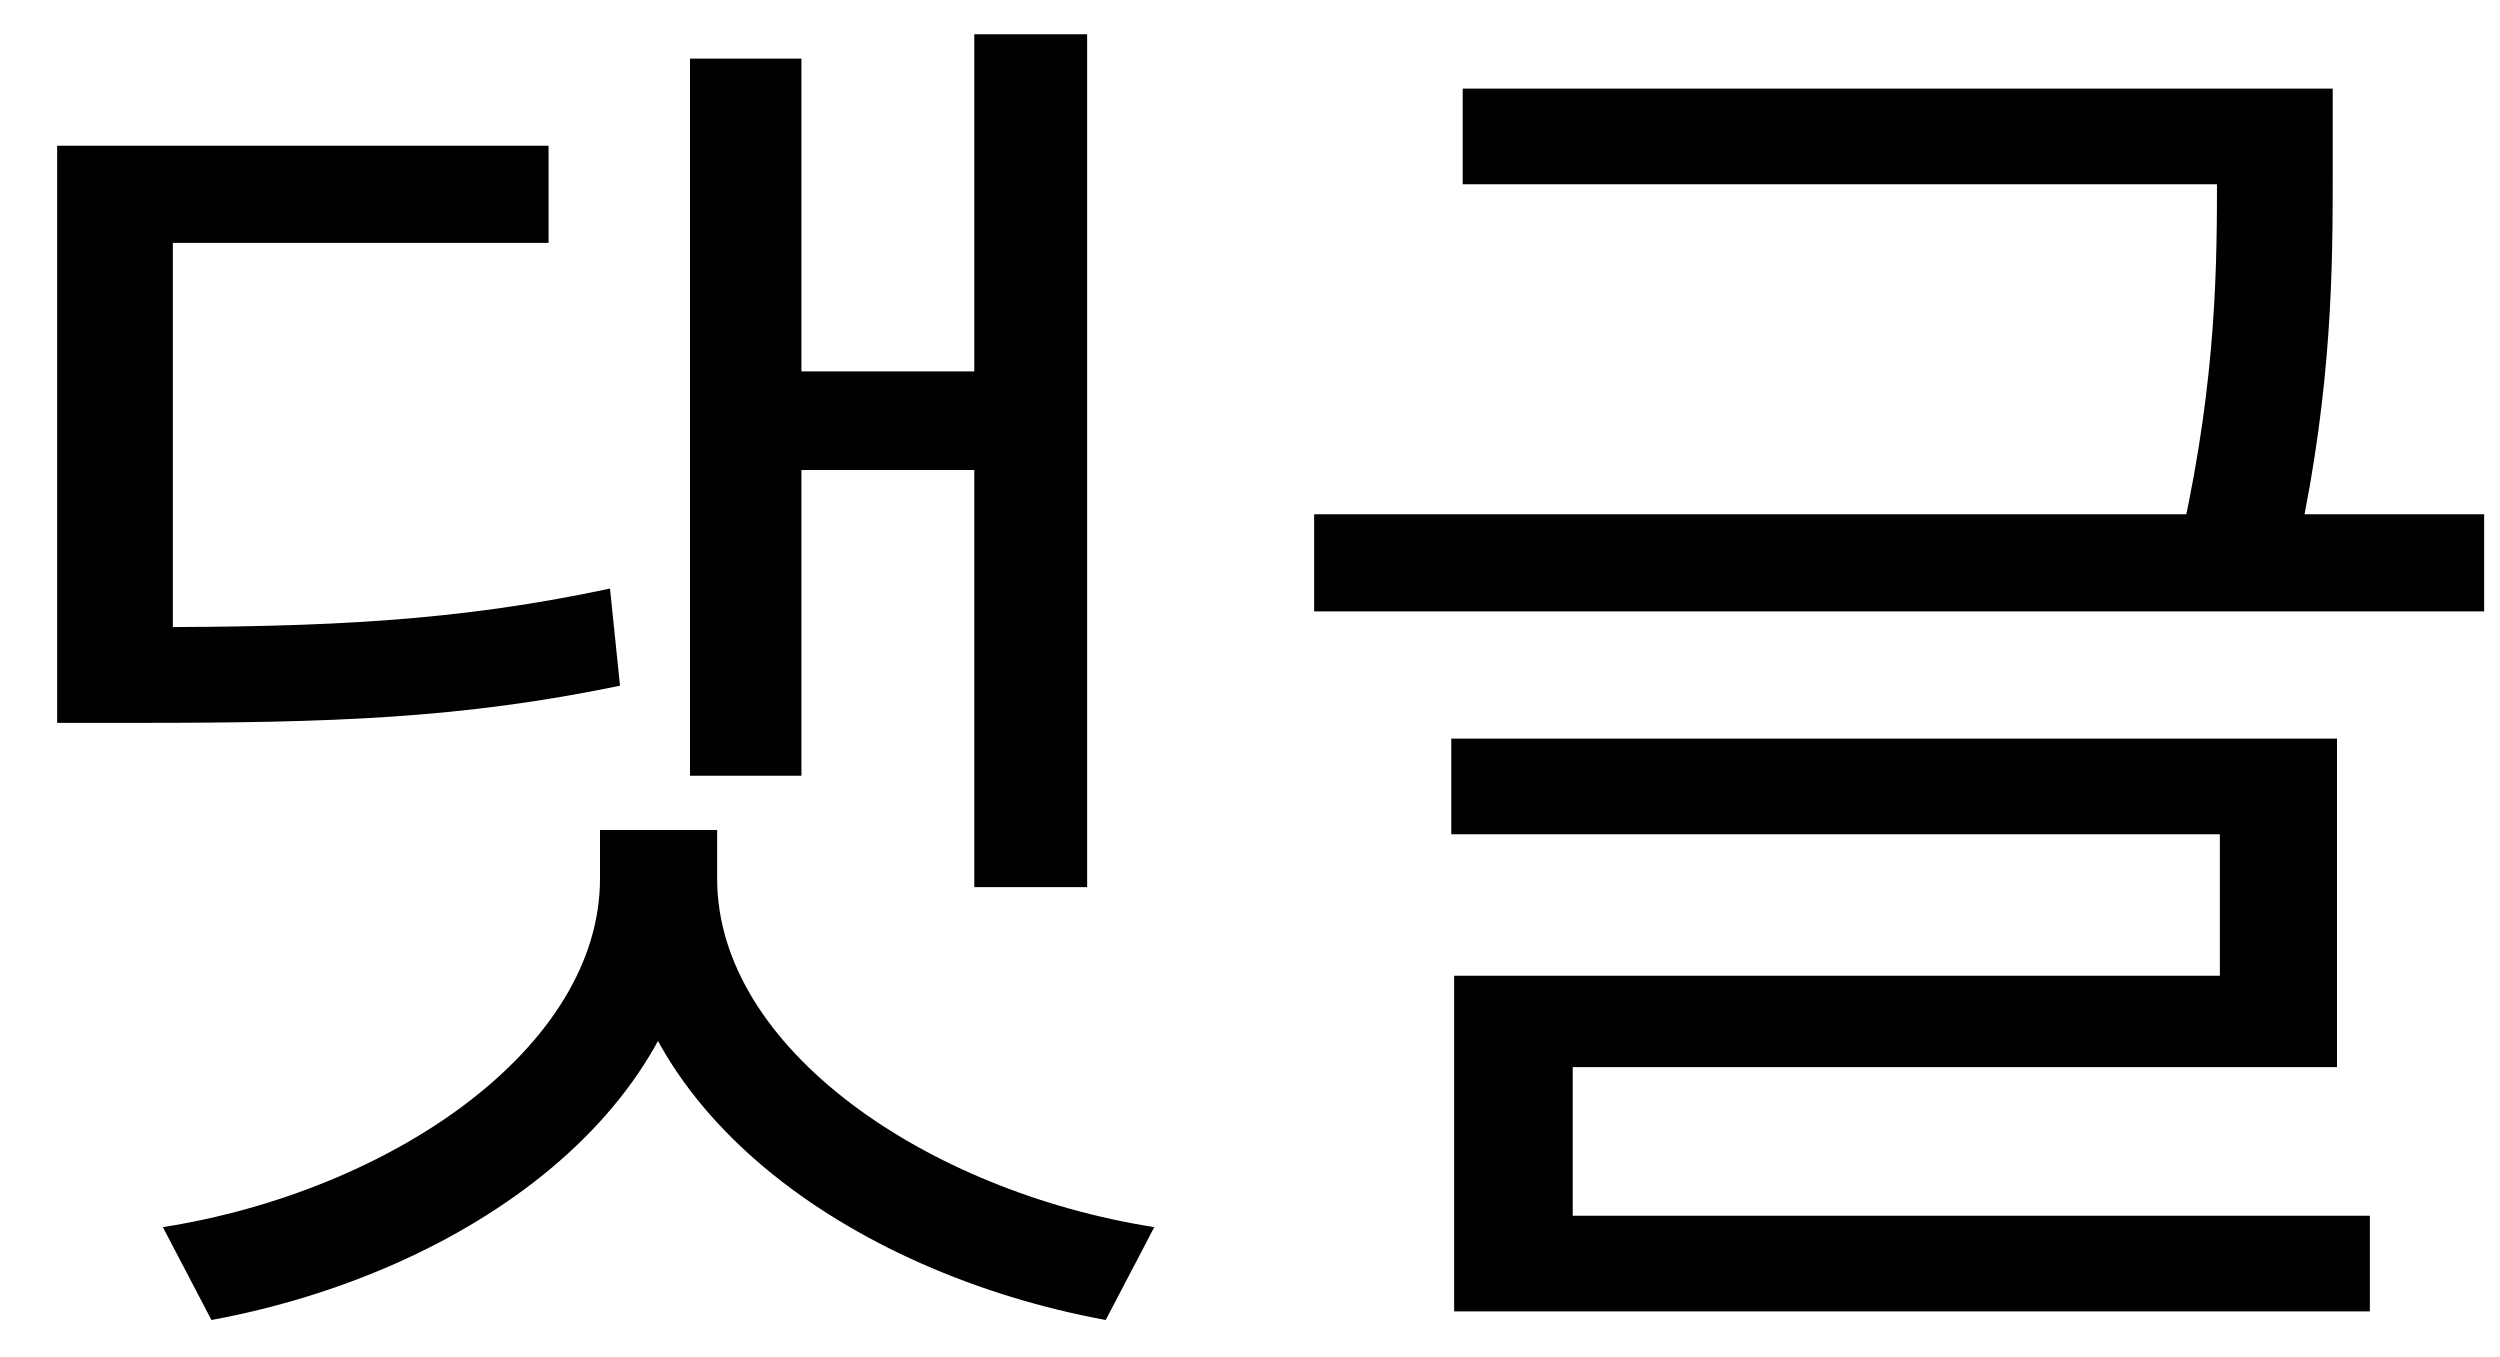 <svg width="35" height="19" viewBox="0 0 35 19" fill="none" xmlns="http://www.w3.org/2000/svg">
<path d="M0.8 8.78H1.94C4.58 8.78 6.38 8.7 8.54 8.24L8.68 9.6C6.46 10.06 4.64 10.12 1.94 10.12H0.8V8.78ZM0.8 2.04H7.68V3.4H2.42V9.44H0.8V2.04ZM13.64 0.48H15.22V12.42H13.64V0.48ZM10.68 5.2H14.1V6.58H10.68V5.2ZM9.66 0.82H11.22V10.86H9.66V0.82ZM8.4 11.62H9.8V12.3C9.8 15.52 6.54 17.82 2.96 18.48L2.28 17.18C5.46 16.68 8.4 14.68 8.4 12.3V11.62ZM8.62 11.62H10.04V12.3C10.04 14.68 12.98 16.68 16.16 17.18L15.48 18.48C11.9 17.82 8.62 15.52 8.62 12.3V11.62ZM20.478 1.24H32.118V2.58H20.478V1.24ZM18.398 7.2H34.778V8.56H18.398V7.2ZM31.038 1.24H32.658V2.4C32.658 3.7 32.658 5.38 32.178 7.62L30.558 7.44C31.038 5.24 31.038 3.68 31.038 2.4V1.24ZM20.318 10.34H32.718V14.94H22.018V17.46H20.358V13.66H31.078V11.68H20.318V10.34ZM20.358 17.02H33.178V18.36H20.358V17.02Z" fill="black"/>
</svg>
